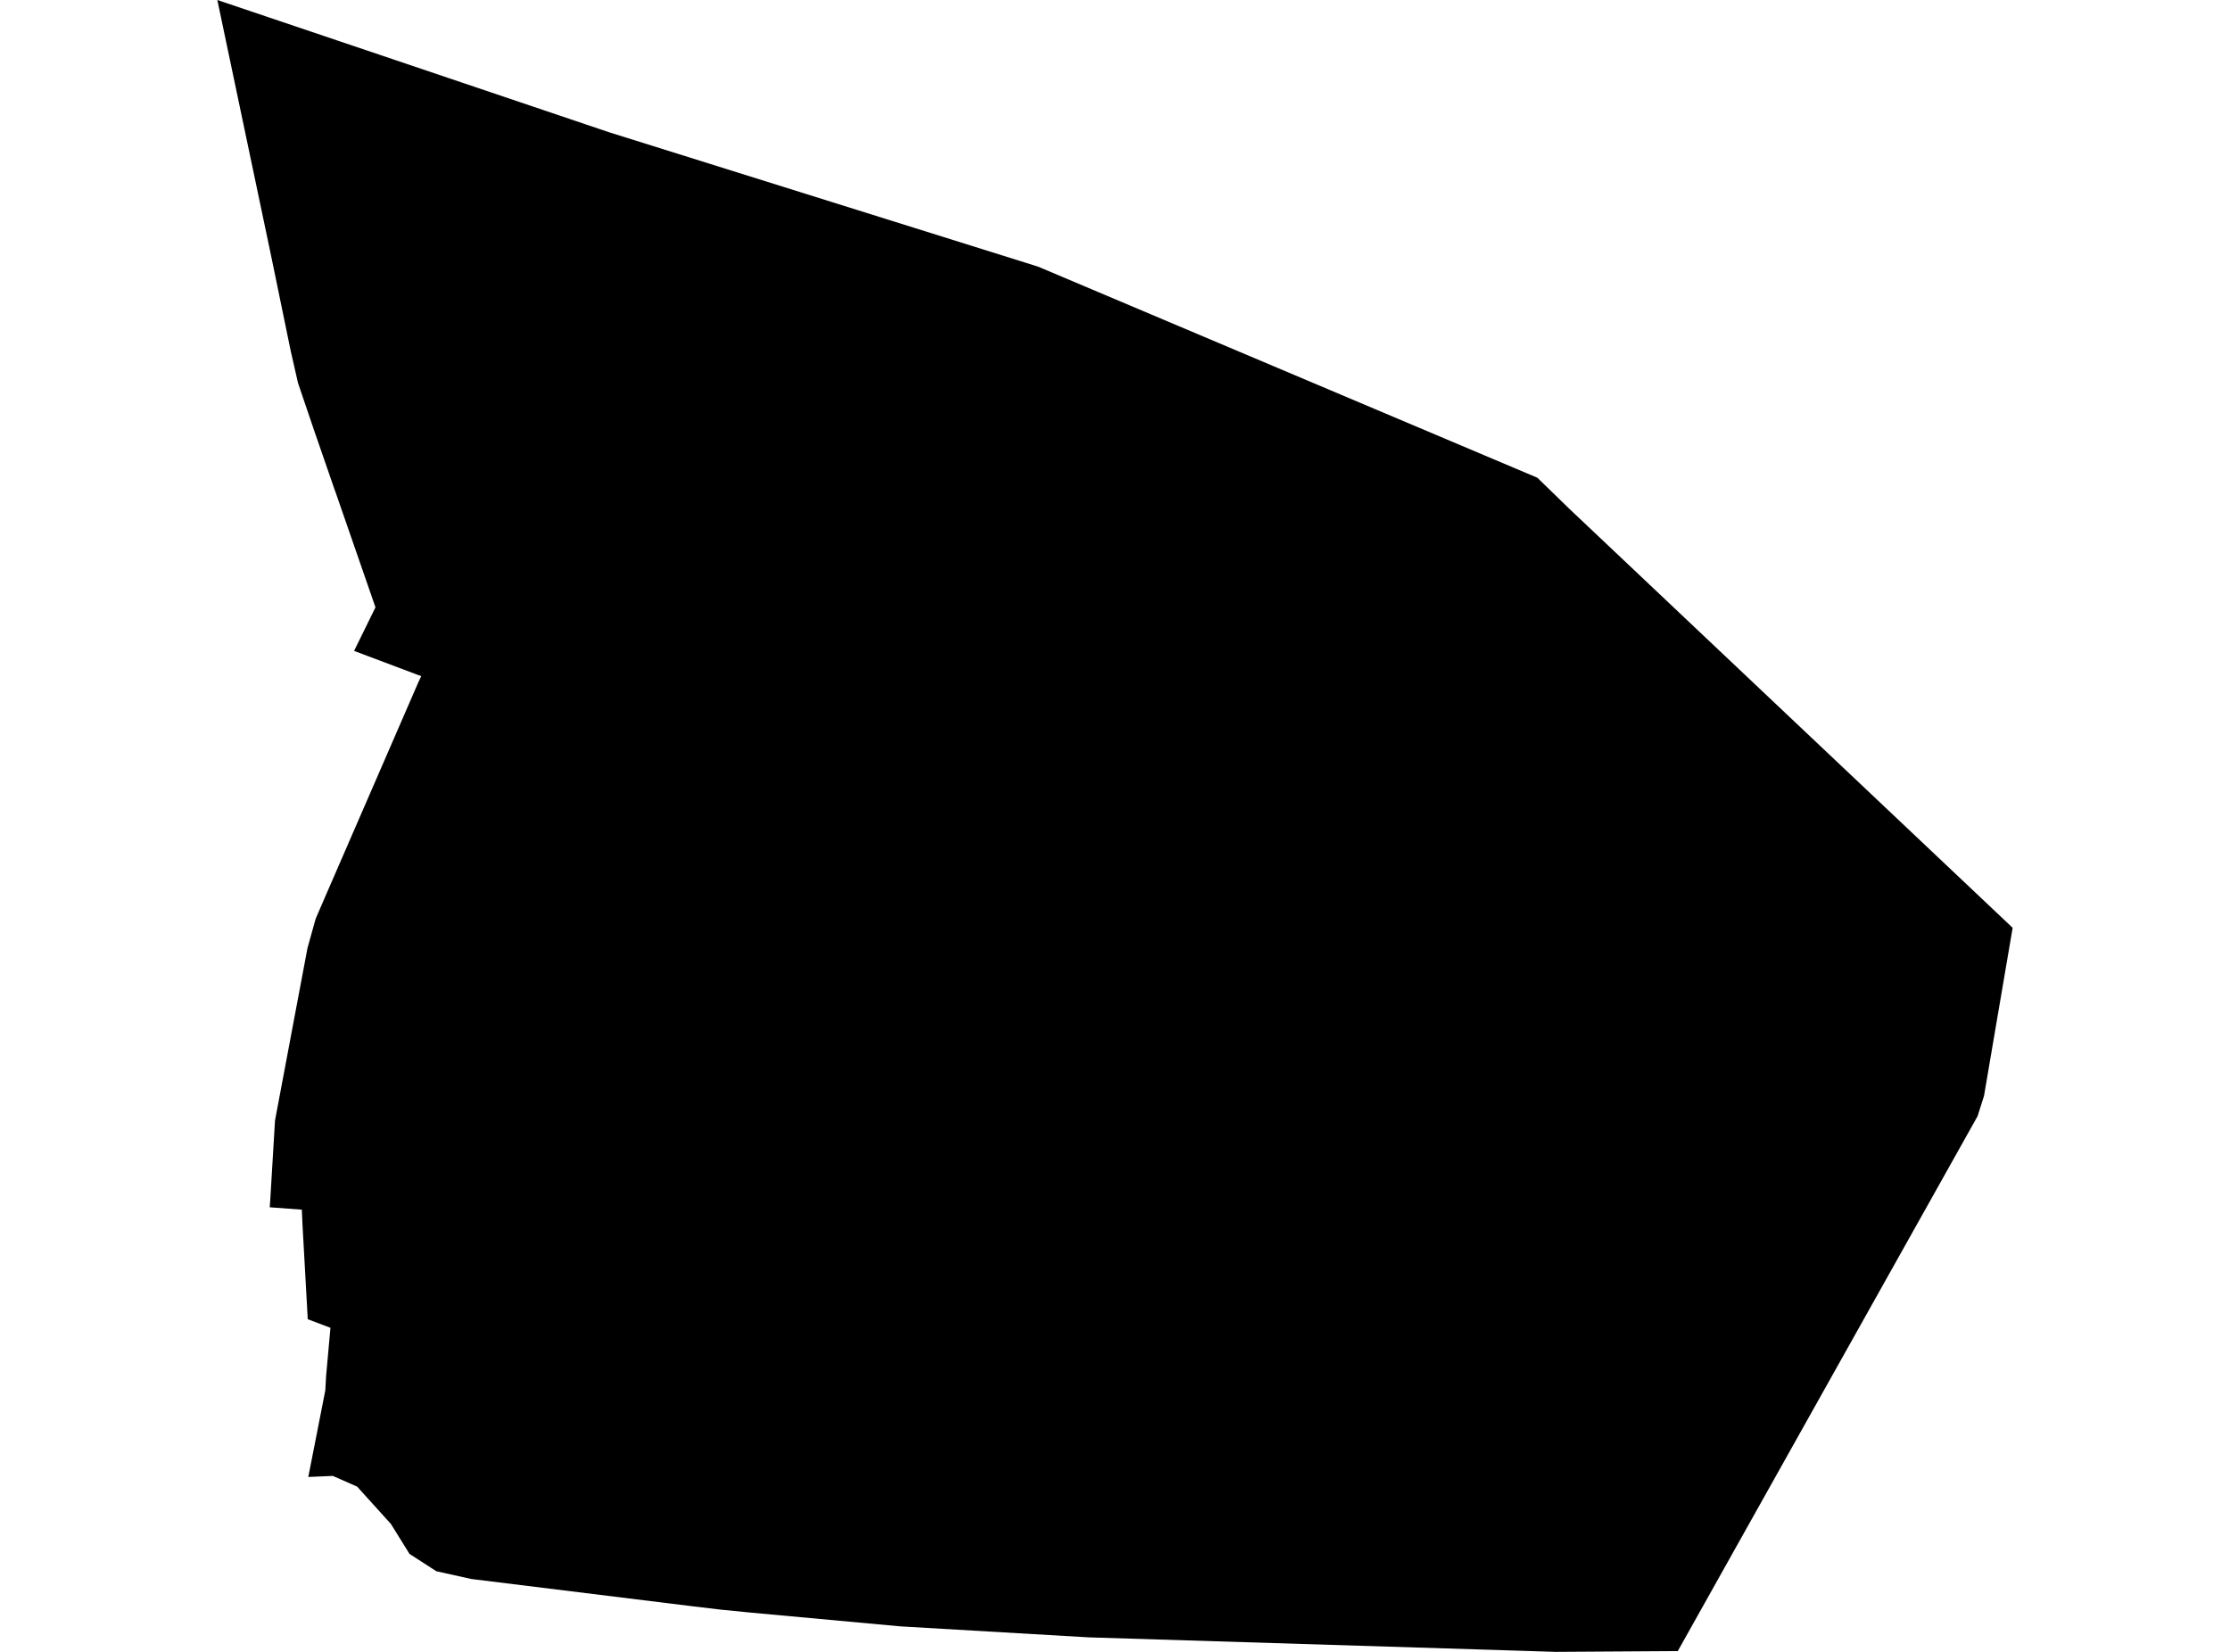 <?xml version='1.0'?>
<svg  baseProfile = 'tiny' width = '540' height = '400' stroke-linecap = 'round' stroke-linejoin = 'round' version='1.1' xmlns='http://www.w3.org/2000/svg'>
<path id='0306101001' title='0306101001'  d='M 487.373 224.644 482.546 252.965 480.436 265.367 478.87 270.289 406.279 399.808 376.681 400 361.561 399.521 361.529 399.521 263.591 396.484 218.106 393.831 181.603 390.475 174.507 389.771 167.794 388.972 114.159 382.356 114.127 382.356 105.656 380.47 99.167 376.283 94.66 369.027 86.478 359.981 80.596 357.392 74.651 357.647 75.546 353.109 78.774 336.679 78.966 333.195 80.021 321.528 76.313 320.121 74.523 319.45 73.244 296.436 73.085 292.92 65.317 292.345 65.445 290.555 66.596 271.312 74.459 229.567 76.441 222.471 78.774 217.069 101.341 165.127 102.012 163.721 100.861 163.305 85.742 157.615 90.921 147.067 81.171 118.939 81.108 118.811 76.025 104.107 72.158 92.728 70.4 84.993 65.637 61.883 52.627 0 83.697 10.484 147.497 32.028 251.381 64.568 372.269 115.678 380.101 123.286 487.341 224.644 487.341 224.612 487.373 224.644 Z' />
</svg>